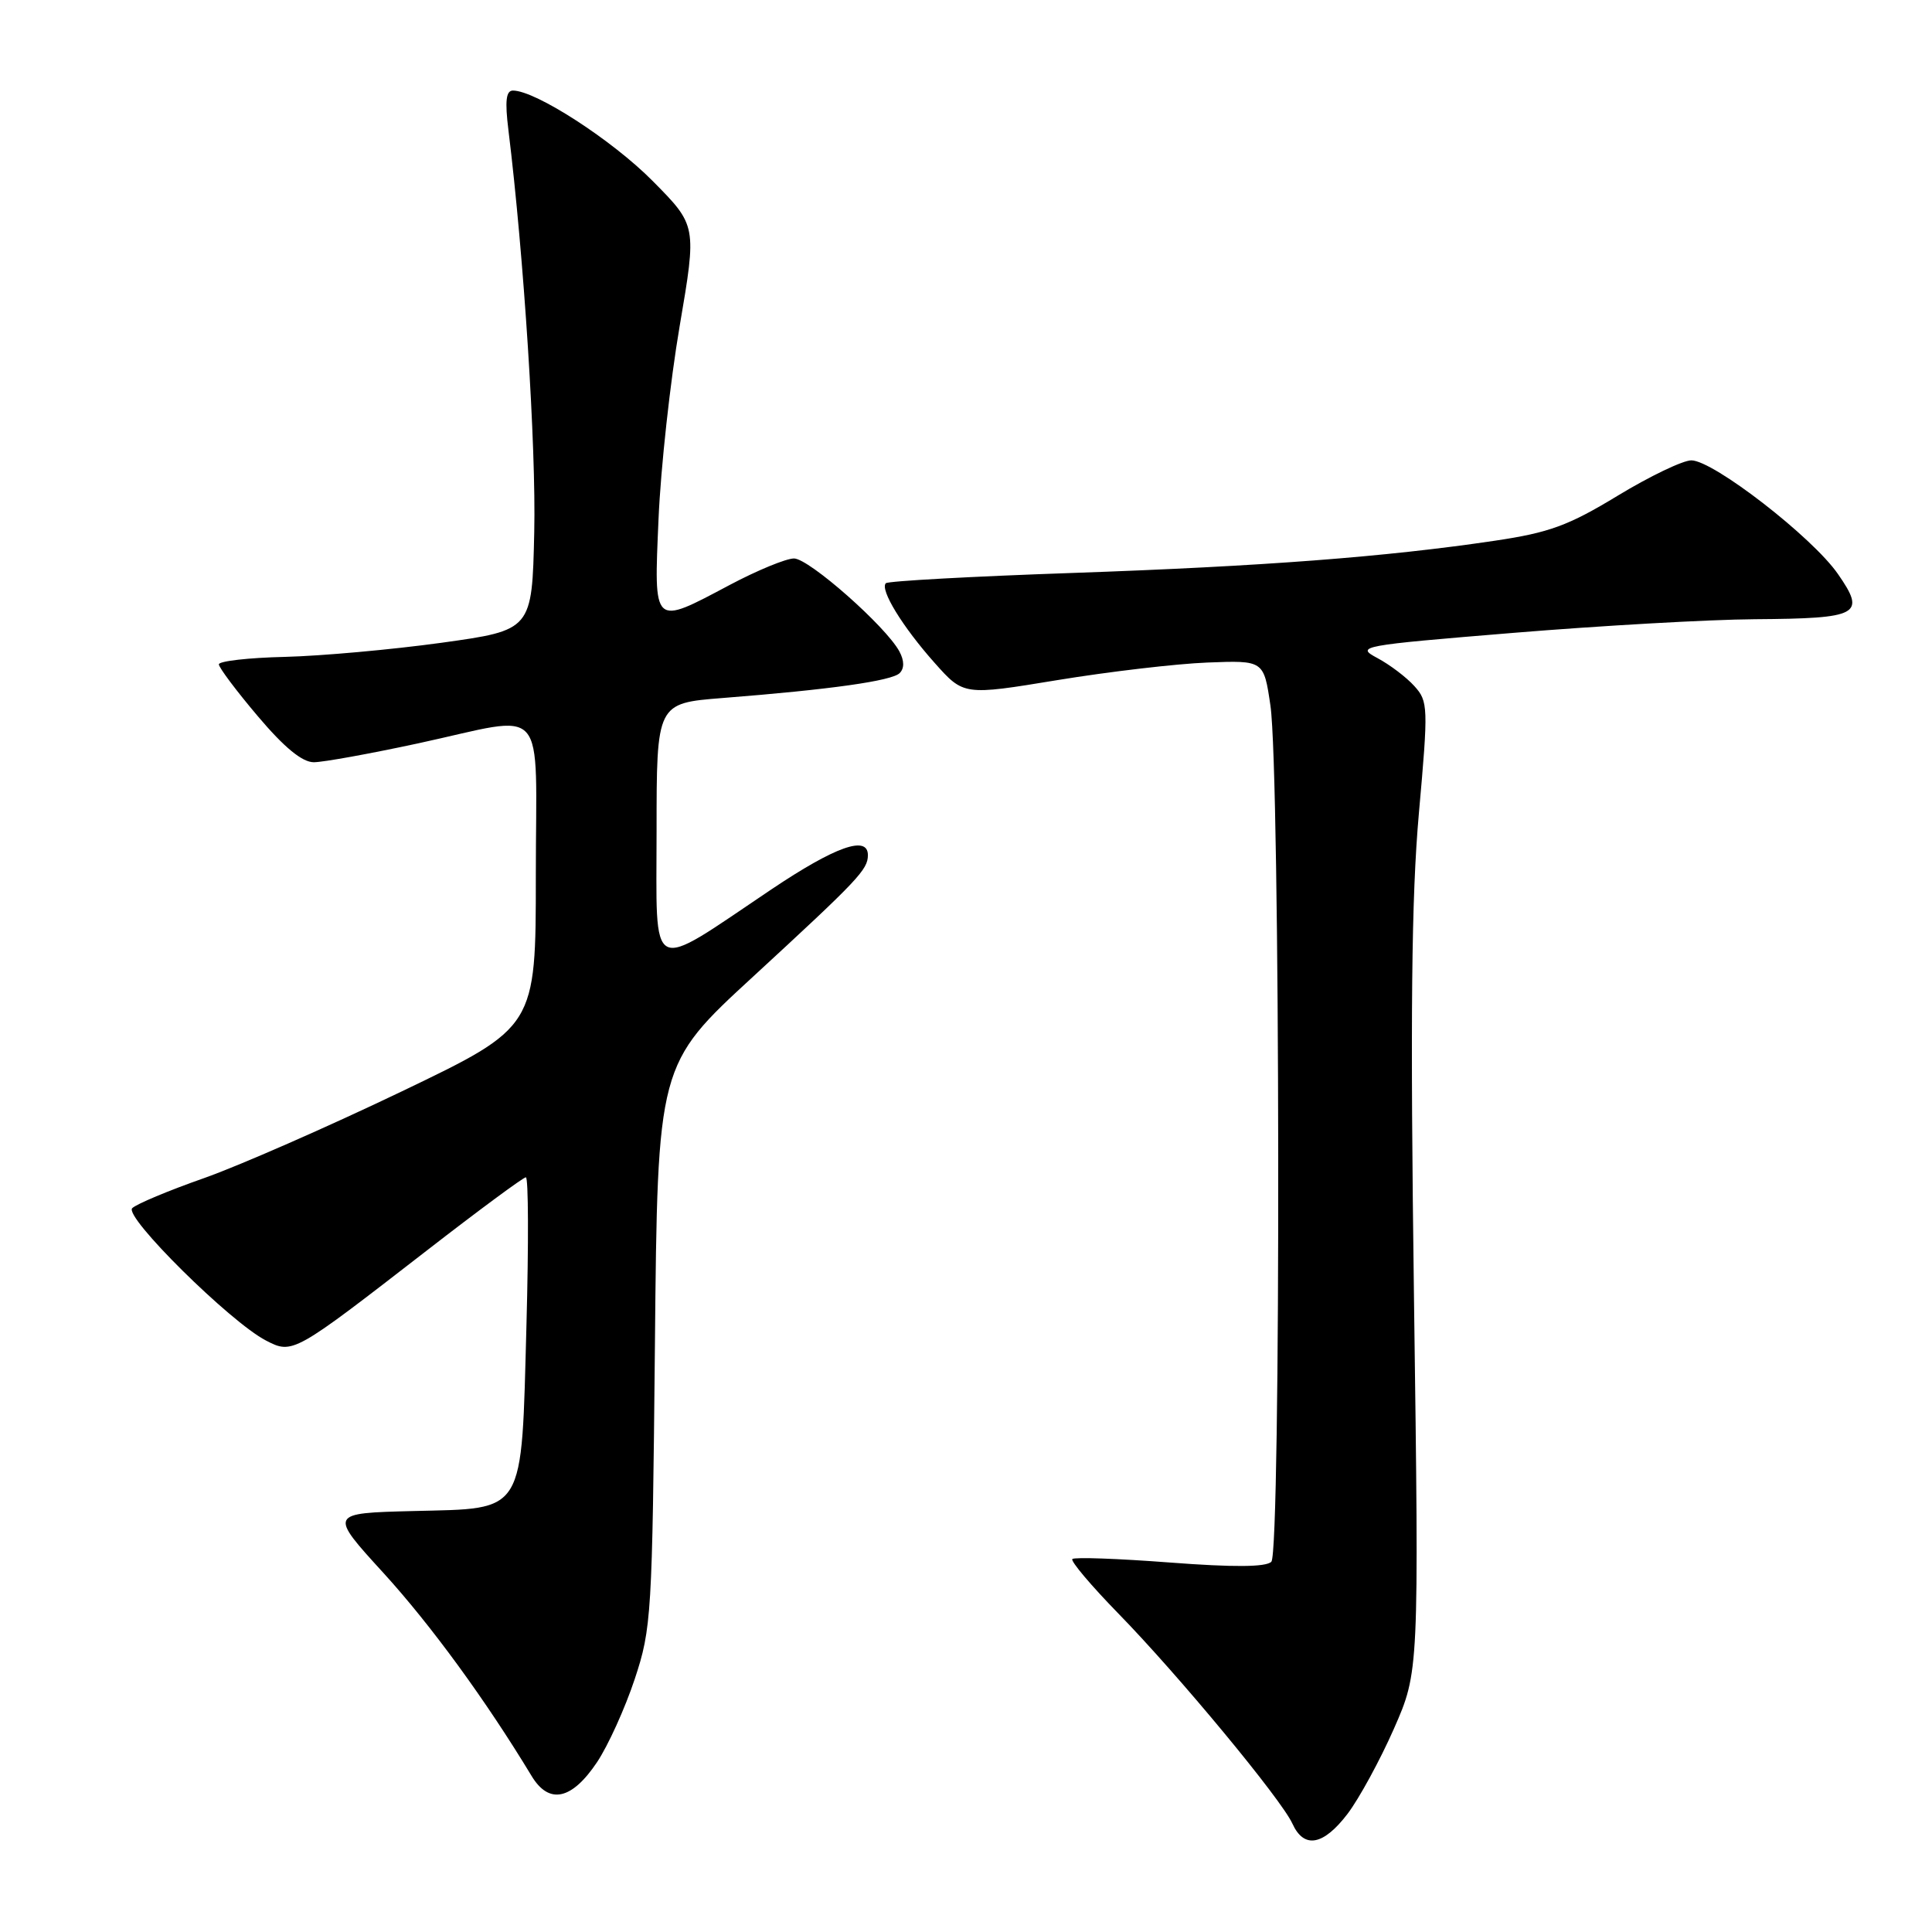 <?xml version="1.0" encoding="UTF-8" standalone="no"?>
<!DOCTYPE svg PUBLIC "-//W3C//DTD SVG 1.1//EN" "http://www.w3.org/Graphics/SVG/1.1/DTD/svg11.dtd" >
<svg xmlns="http://www.w3.org/2000/svg" xmlns:xlink="http://www.w3.org/1999/xlink" version="1.1" viewBox="0 0 256 256">
 <g >
 <path fill="currentColor"
d=" M 178.56 240.34 C 180.09 238.32 182.85 233.26 184.69 229.09 C 188.03 221.50 188.03 221.50 187.36 172.00 C 186.86 134.58 187.02 118.90 188.01 107.76 C 189.27 93.65 189.24 92.93 187.41 90.91 C 186.36 89.74 184.15 88.07 182.50 87.19 C 179.60 85.64 180.18 85.53 200.50 83.86 C 212.05 82.91 226.45 82.09 232.50 82.05 C 246.40 81.95 247.29 81.46 243.53 76.05 C 240.16 71.18 227.02 61.00 224.11 61.00 C 222.99 61.00 218.59 63.11 214.34 65.69 C 207.82 69.65 205.28 70.58 198.06 71.65 C 183.61 73.80 167.31 75.04 142.08 75.92 C 128.79 76.38 117.68 76.99 117.38 77.28 C 116.56 78.11 119.59 83.06 123.84 87.83 C 127.69 92.16 127.69 92.16 140.10 90.12 C 146.92 89.00 155.87 87.95 159.98 87.79 C 167.46 87.50 167.46 87.50 168.34 93.50 C 169.64 102.39 169.75 205.64 168.46 206.94 C 167.75 207.65 163.51 207.69 154.99 207.04 C 148.16 206.52 142.35 206.31 142.09 206.58 C 141.83 206.84 144.56 210.08 148.17 213.78 C 156.15 221.95 169.77 238.40 171.25 241.64 C 172.78 245.01 175.34 244.56 178.56 240.34 Z  M 79.11 233.50 C 80.58 231.30 82.82 226.35 84.10 222.50 C 86.33 215.78 86.43 214.03 86.78 178.28 C 87.13 141.05 87.13 141.05 99.82 129.38 C 113.77 116.53 115.00 115.23 115.00 113.31 C 115.00 110.63 110.68 112.17 102.21 117.85 C 85.71 128.93 87.00 129.59 87.00 110.12 C 87.00 93.18 87.00 93.18 95.75 92.49 C 110.04 91.37 118.18 90.22 119.21 89.19 C 119.84 88.56 119.83 87.55 119.18 86.33 C 117.41 83.02 107.19 74.00 105.21 74.00 C 104.16 74.00 100.33 75.58 96.71 77.50 C 86.44 82.95 86.64 83.13 87.26 68.75 C 87.55 62.01 88.81 50.51 90.06 43.20 C 92.33 29.89 92.33 29.89 86.49 23.99 C 81.14 18.58 70.97 12.00 67.97 12.00 C 67.05 12.00 66.89 13.37 67.37 17.25 C 69.42 33.94 71.04 59.22 70.79 70.50 C 70.50 83.50 70.50 83.50 58.50 85.17 C 51.90 86.08 42.56 86.92 37.75 87.04 C 32.94 87.15 29.00 87.60 29.00 88.03 C 29.00 88.45 31.32 91.55 34.16 94.90 C 37.67 99.05 40.04 101.00 41.58 101.00 C 42.82 101.00 49.04 99.87 55.40 98.50 C 72.88 94.72 71.00 92.61 71.00 116.05 C 71.00 136.09 71.00 136.09 53.25 144.61 C 43.49 149.29 31.68 154.47 27.00 156.12 C 22.32 157.76 18.06 159.55 17.52 160.09 C 16.39 161.21 30.51 175.18 35.23 177.62 C 38.78 179.46 38.88 179.40 56.49 165.75 C 63.40 160.39 69.34 156.00 69.68 156.00 C 70.02 156.00 70.05 164.77 69.76 175.50 C 69.07 200.96 69.75 199.84 54.79 200.22 C 43.57 200.50 43.57 200.50 50.85 208.47 C 57.13 215.37 64.36 225.28 70.43 235.31 C 72.74 239.15 75.75 238.52 79.11 233.50 Z "/>
</g>
</svg>
